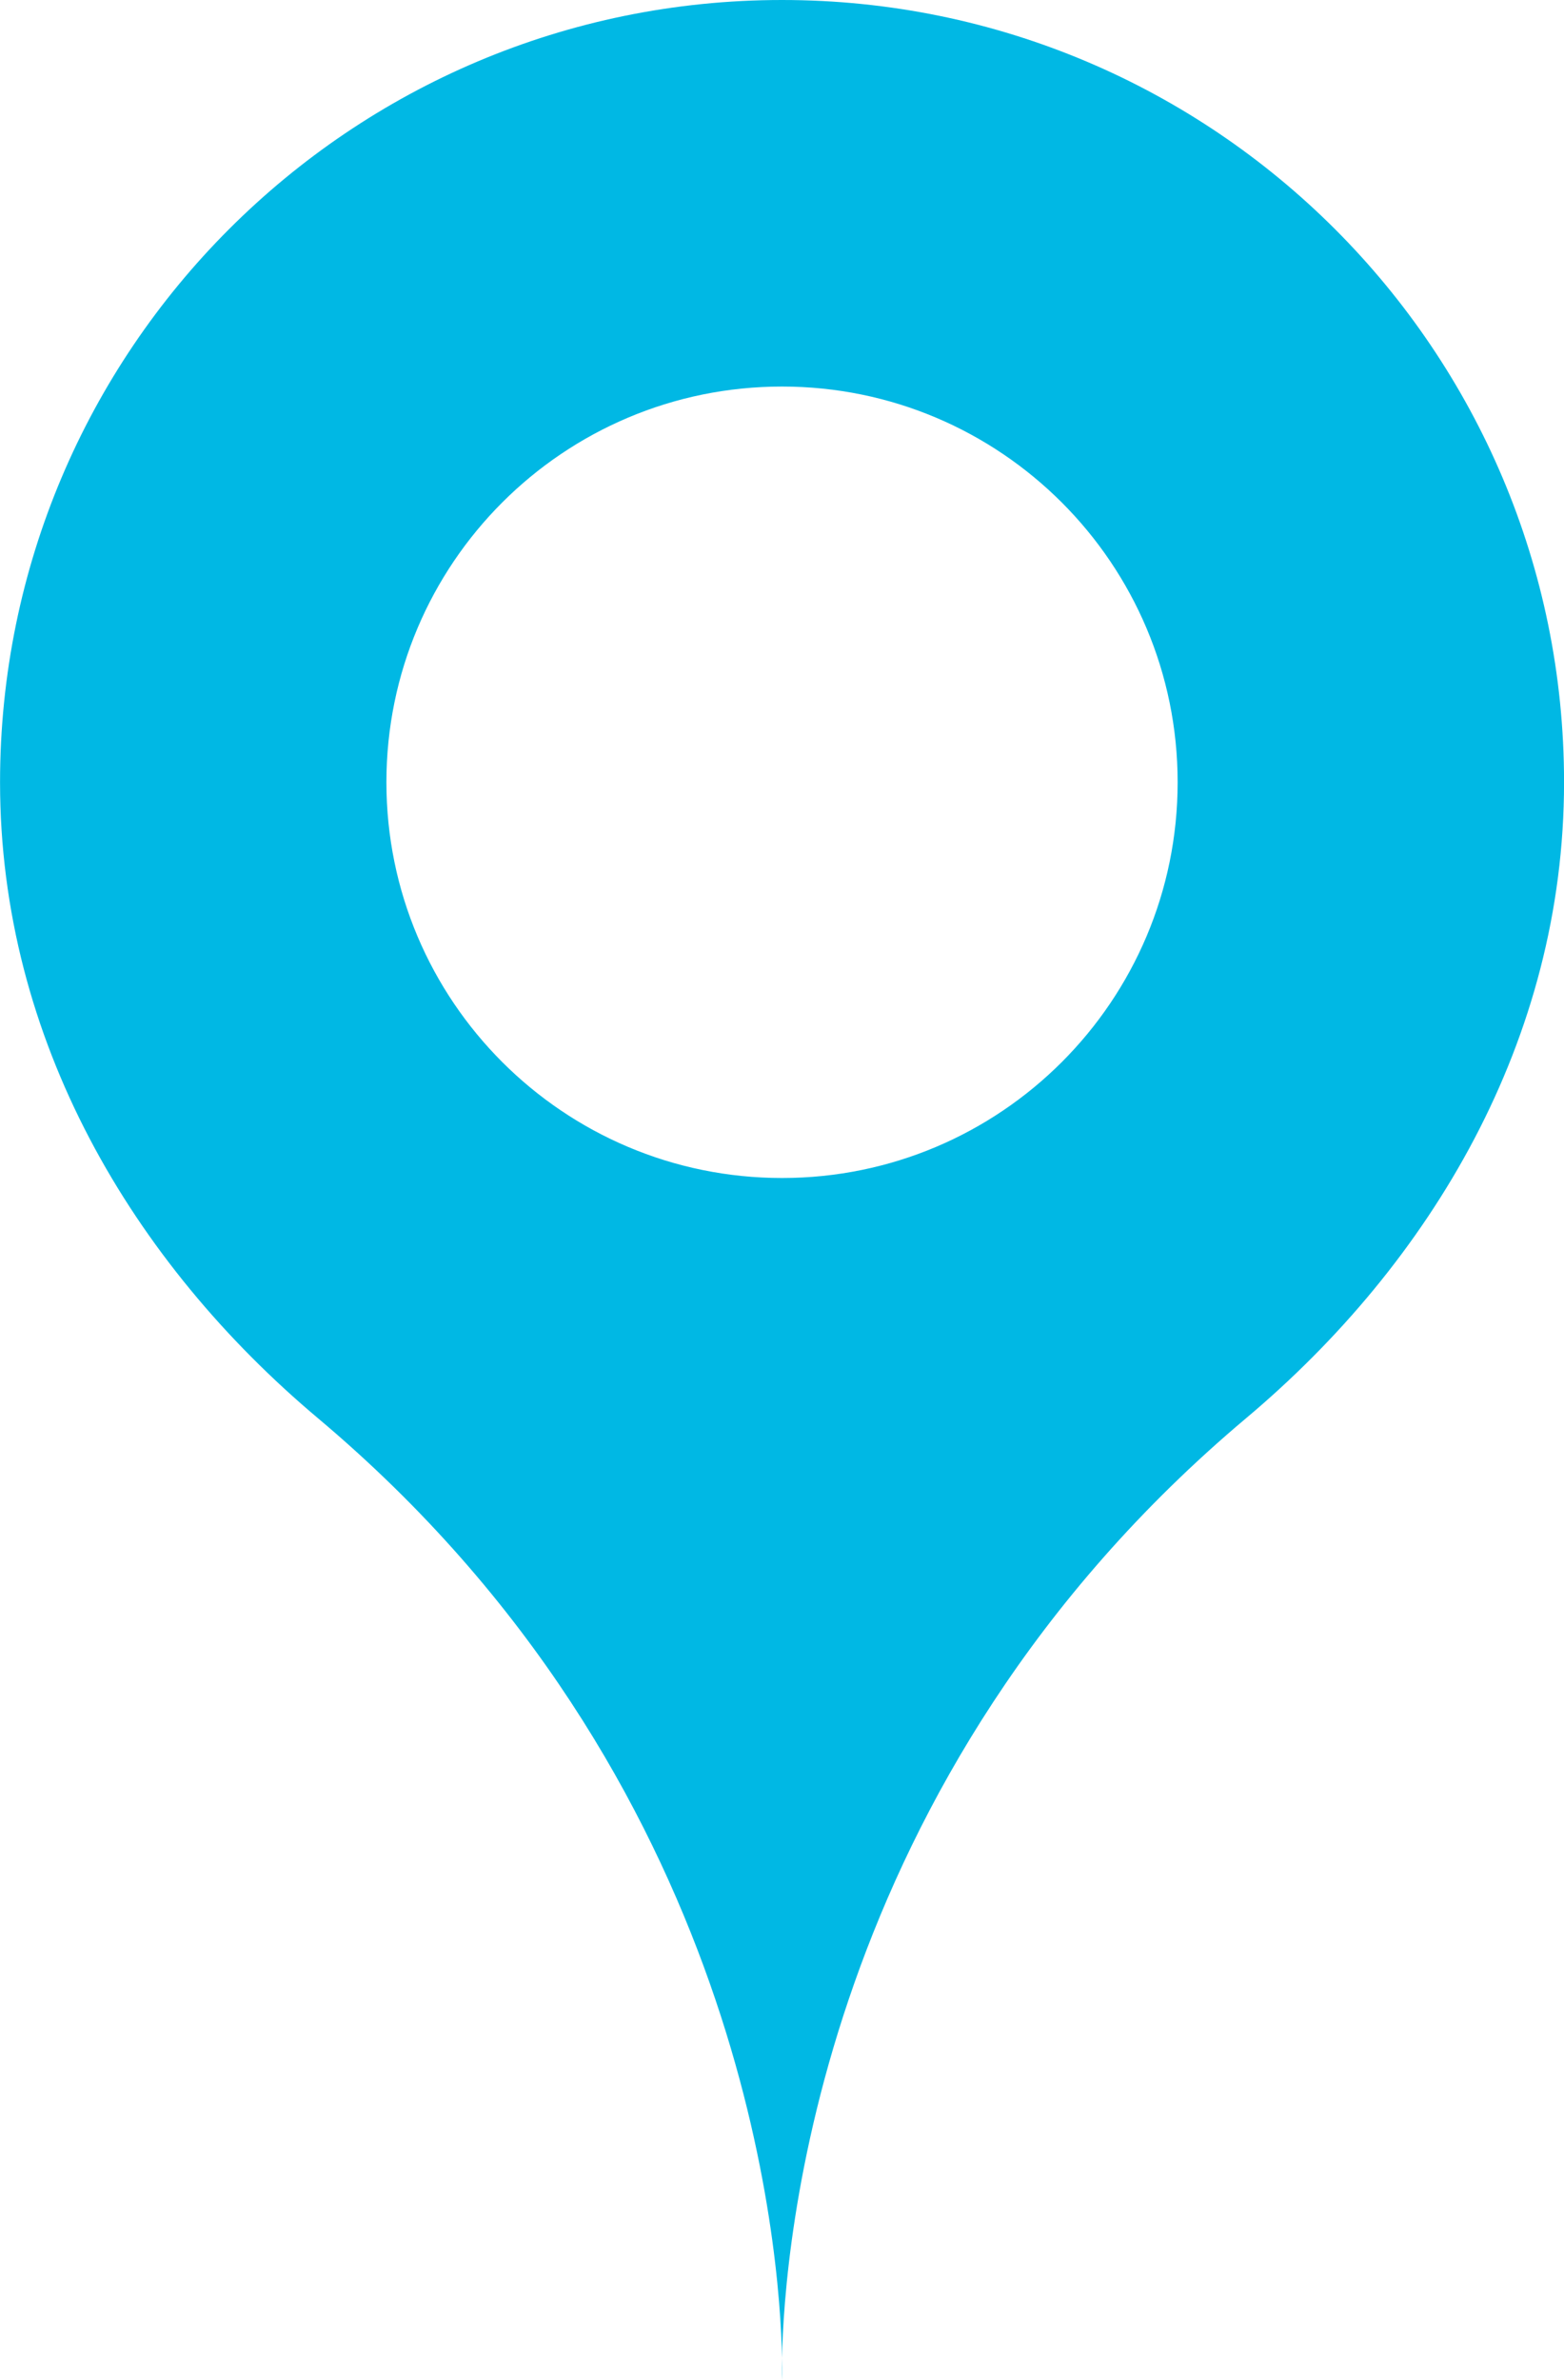 <?xml version="1.0" encoding="utf-8"?>
<!-- Generator: Adobe Illustrator 17.0.1, SVG Export Plug-In . SVG Version: 6.00 Build 0)  -->
<!DOCTYPE svg PUBLIC "-//W3C//DTD SVG 1.1//EN" "http://www.w3.org/Graphics/SVG/1.1/DTD/svg11.dtd">
<svg version="1.1" xmlns="http://www.w3.org/2000/svg" xmlns:xlink="http://www.w3.org/1999/xlink" x="0px" y="0px"
	 width="32.279px" height="49.108px" viewBox="0 0 32.279 49.108" enable-background="new 0 0 32.279 49.108" xml:space="preserve">
<symbol  id="New_Symbol_1_" viewBox="-16.14 -24.554 32.279 49.108">
	<path fill="#00B8E4" d="M0-24.554c0,0,0.006,0.164,0,0.459C-0.006-24.39,0-24.554,0-24.554z"/>
	<path fill="#00B8E4" d="M0,24.554c-8.914,0-16.139-7.226-16.139-16.14c0-5.321,2.745-9.912,6.559-13.118
		C-0.744-12.132-0.043-21.893,0-24.095c0.043,2.202,0.744,11.963,9.581,19.392c3.814,3.206,6.559,7.797,6.559,13.118
		C16.14,17.328,8.913,24.554,0,24.554z M0,0.25c-4.509,0-8.165,3.655-8.165,8.165S-4.509,16.579,0,16.579
		c4.509,0,8.165-3.655,8.165-8.165S4.509,0.25,0,0.25z"/>
</symbol>
<g id="back">
</g>
<g id="text">
</g>
<g id="img">
</g>
<g id="Layer_7">
	<g>
		<defs>
			<rect id="SVGID_3_" x="-2783.173" y="-417.371" width="2560" height="904.68"/>
		</defs>
		<clipPath id="SVGID_2_">
			<use xlink:href="#SVGID_3_"  overflow="visible"/>
		</clipPath>
	</g>
</g>
<g id="main">
	<g id="FIND_x5F_logo_2">
	</g>
</g>
<g id="Layer_8">
	
		<use xlink:href="#New_Symbol_1_"  width="32.279" height="49.108" id="XMLID_2_" x="-16.14" y="-24.554" transform="matrix(1 0 0 -1 16.14 24.554)" overflow="visible"/>
</g>
<g id="Layer_9">
</g>
<g id="ann" display="none">
</g>
<g id="Non_Editable_Symbol_Art">
	<g id="New_Symbol_2">
		<g id="New_Symbol">
		</g>
	</g>
</g>
</svg>
